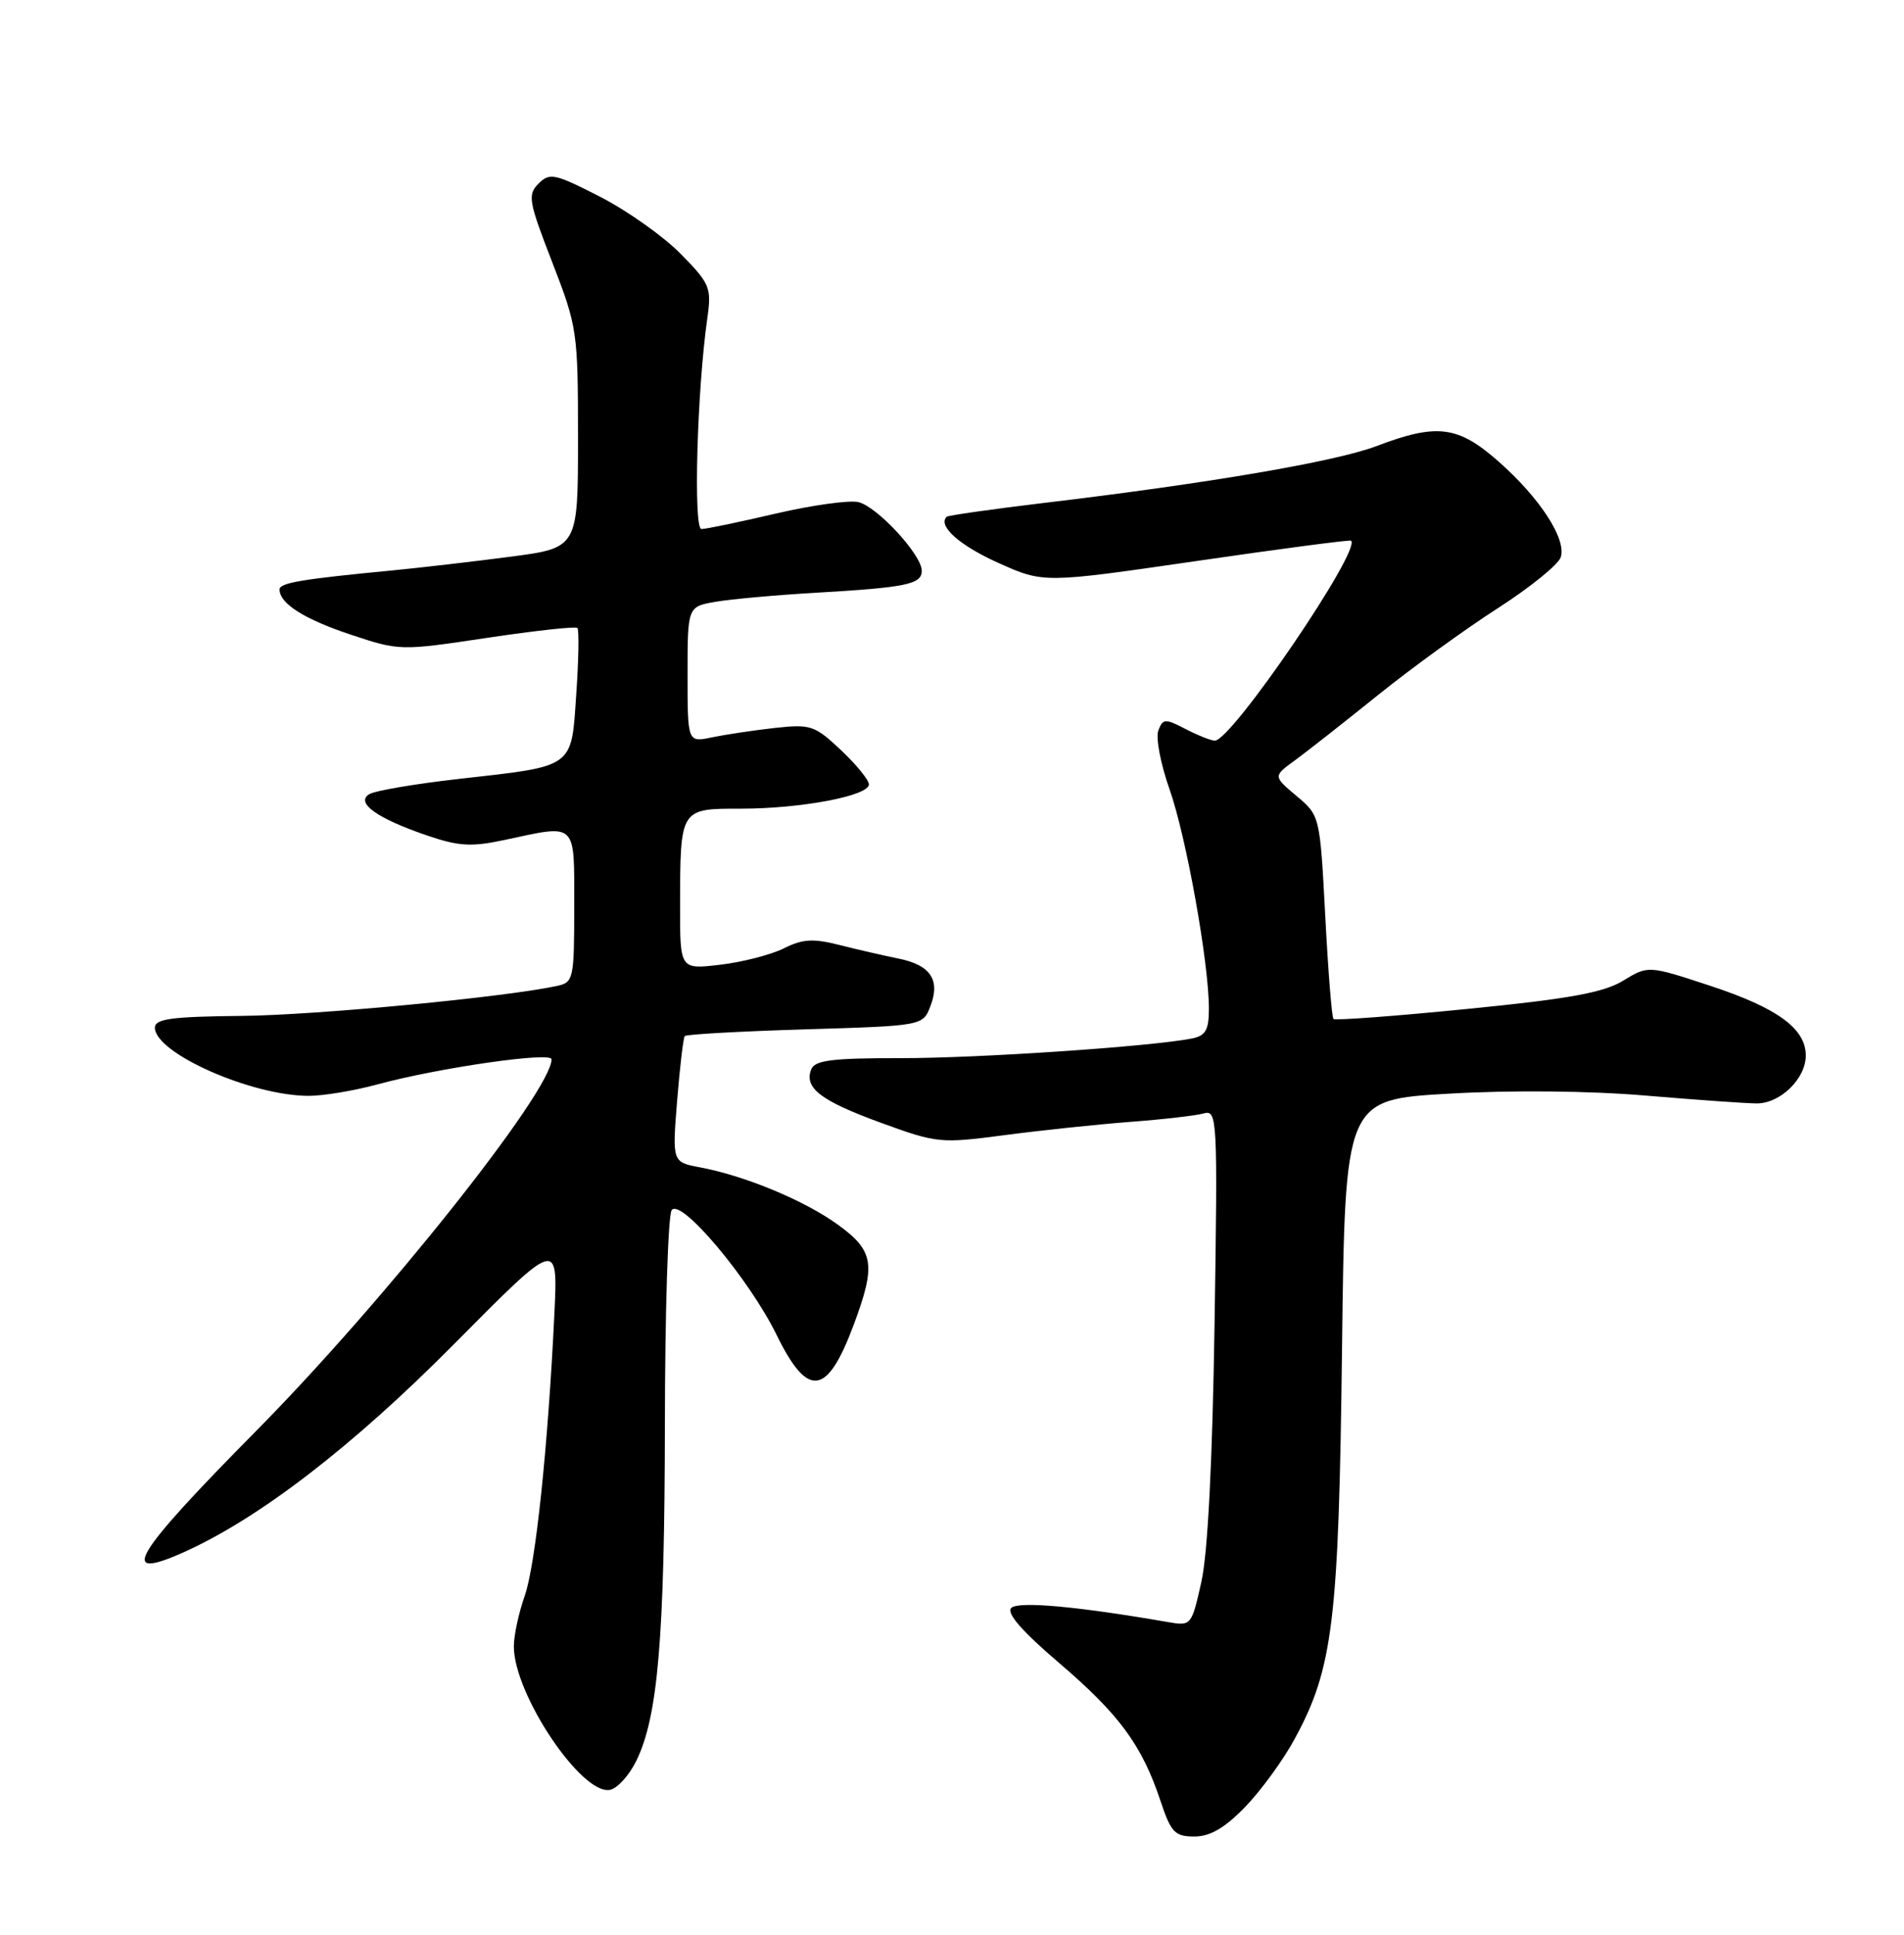 <?xml version="1.0" encoding="UTF-8" standalone="no"?>
<!DOCTYPE svg PUBLIC "-//W3C//DTD SVG 1.1//EN" "http://www.w3.org/Graphics/SVG/1.1/DTD/svg11.dtd" >
<svg xmlns="http://www.w3.org/2000/svg" xmlns:xlink="http://www.w3.org/1999/xlink" version="1.1" viewBox="0 0 252 256">
 <g >
 <path fill="currentColor"
d=" M 164.79 239.10 C 166.87 236.95 169.82 232.92 171.33 230.13 C 176.44 220.75 177.19 214.56 177.62 178.50 C 178.02 145.50 178.02 145.50 191.76 144.71 C 200.05 144.23 210.36 144.33 217.77 144.96 C 224.52 145.53 231.15 146.00 232.52 146.00 C 235.64 146.00 239.00 142.72 239.00 139.67 C 239.00 136.10 235.27 133.37 226.33 130.43 C 218.16 127.74 218.16 127.74 214.83 129.76 C 212.24 131.34 207.68 132.17 194.19 133.50 C 184.68 134.45 176.71 135.04 176.49 134.83 C 176.27 134.61 175.78 128.47 175.40 121.18 C 174.70 107.93 174.69 107.92 171.60 105.32 C 168.50 102.71 168.50 102.71 171.38 100.61 C 172.97 99.45 177.92 95.56 182.38 91.97 C 186.85 88.37 193.99 83.20 198.25 80.47 C 202.50 77.73 206.25 74.71 206.57 73.73 C 207.35 71.33 203.81 65.88 198.30 61.03 C 192.96 56.33 190.17 55.99 182.20 59.02 C 176.76 61.08 160.06 63.94 138.06 66.56 C 131.22 67.38 125.47 68.20 125.29 68.38 C 124.08 69.58 126.99 72.17 132.13 74.48 C 138.13 77.17 138.13 77.17 158.31 74.24 C 169.42 72.62 178.64 71.41 178.81 71.54 C 180.27 72.68 163.02 98.00 160.79 98.00 C 160.30 98.00 158.56 97.31 156.93 96.47 C 154.21 95.06 153.91 95.07 153.31 96.65 C 152.94 97.59 153.61 101.09 154.79 104.43 C 157.01 110.73 160.00 127.39 160.00 133.47 C 160.00 136.29 159.57 137.05 157.75 137.41 C 152.30 138.48 129.53 140.02 119.22 140.01 C 110.06 140.00 107.83 140.29 107.36 141.51 C 106.41 143.97 108.65 145.67 116.67 148.59 C 123.98 151.26 124.51 151.31 132.86 150.21 C 137.61 149.58 145.10 148.79 149.50 148.45 C 153.90 148.12 158.33 147.61 159.34 147.32 C 161.11 146.83 161.17 147.98 160.75 175.15 C 160.47 193.38 159.85 205.58 159.00 209.33 C 157.71 215.10 157.65 215.16 154.60 214.63 C 142.55 212.54 134.76 211.84 133.84 212.76 C 133.17 213.43 135.24 215.82 140.17 220.03 C 148.12 226.82 151.13 230.90 153.58 238.25 C 154.98 242.47 155.49 243.00 158.08 243.00 C 160.16 243.00 162.09 241.88 164.79 239.10 Z  M 84.22 232.98 C 87.08 227.14 87.96 216.80 88.00 188.50 C 88.01 173.65 88.42 160.89 88.89 160.14 C 90.02 158.37 99.13 169.17 102.78 176.62 C 106.91 185.05 109.46 184.74 112.96 175.37 C 115.97 167.33 115.69 165.51 110.89 162.04 C 106.49 158.85 98.63 155.58 92.65 154.46 C 88.97 153.77 88.97 153.77 89.62 145.64 C 89.98 141.16 90.44 137.31 90.63 137.09 C 90.83 136.86 98.00 136.46 106.57 136.20 C 122.15 135.73 122.15 135.73 123.15 133.11 C 124.48 129.65 123.14 127.67 118.89 126.83 C 117.03 126.45 113.55 125.66 111.16 125.05 C 107.62 124.15 106.24 124.23 103.73 125.49 C 102.03 126.33 98.25 127.31 95.32 127.65 C 90.00 128.28 90.00 128.28 90.01 119.89 C 90.03 106.91 89.98 107.00 98.07 107.00 C 106.03 107.00 115.00 105.30 115.00 103.79 C 115.00 103.21 113.34 101.17 111.30 99.25 C 107.83 95.98 107.29 95.80 102.55 96.32 C 99.77 96.63 96.04 97.19 94.25 97.56 C 91.00 98.25 91.00 98.25 91.00 89.26 C 91.00 80.26 91.00 80.26 94.75 79.62 C 96.81 79.27 102.78 78.73 108.00 78.43 C 119.99 77.73 122.00 77.31 122.00 75.52 C 122.00 73.42 116.15 67.08 113.63 66.44 C 112.45 66.15 107.53 66.83 102.70 67.95 C 97.87 69.08 93.43 70.00 92.84 70.00 C 91.75 70.00 92.25 51.72 93.61 42.15 C 94.19 38.06 93.99 37.56 90.10 33.60 C 87.83 31.29 83.03 27.88 79.43 26.04 C 73.42 22.96 72.76 22.82 71.28 24.29 C 69.81 25.77 69.95 26.62 73.09 34.70 C 76.41 43.27 76.50 43.88 76.50 58.00 C 76.50 72.50 76.50 72.50 67.50 73.67 C 62.55 74.32 55.58 75.12 52.00 75.47 C 39.97 76.62 37.00 77.12 37.00 77.99 C 37.00 79.86 40.25 81.92 46.44 83.98 C 52.87 86.12 53.00 86.12 64.46 84.40 C 70.80 83.45 76.19 82.86 76.42 83.09 C 76.65 83.32 76.59 87.26 76.27 91.84 C 75.60 101.73 76.14 101.33 60.68 103.07 C 54.92 103.72 49.60 104.63 48.86 105.09 C 47.02 106.23 49.94 108.31 56.53 110.55 C 60.75 111.99 62.40 112.08 66.83 111.13 C 76.45 109.07 76.00 108.63 76.00 119.98 C 76.00 129.52 75.90 129.98 73.75 130.45 C 66.81 131.95 41.90 134.32 32.00 134.42 C 22.70 134.51 20.50 134.81 20.50 135.98 C 20.50 139.34 33.27 145.00 40.87 145.00 C 42.79 145.00 46.87 144.32 49.93 143.49 C 58.03 141.29 73.00 139.13 73.00 140.16 C 73.00 144.35 50.80 172.27 33.79 189.45 C 17.61 205.81 15.52 209.30 24.22 205.43 C 34.22 200.97 46.66 191.41 60.17 177.77 C 73.84 163.98 73.84 163.98 73.38 173.74 C 72.53 191.47 70.89 207.05 69.44 211.18 C 68.65 213.42 68.00 216.43 68.01 217.88 C 68.03 224.20 76.97 237.52 80.72 236.83 C 81.70 236.65 83.27 234.92 84.22 232.98 Z "/>
</g>
</svg>